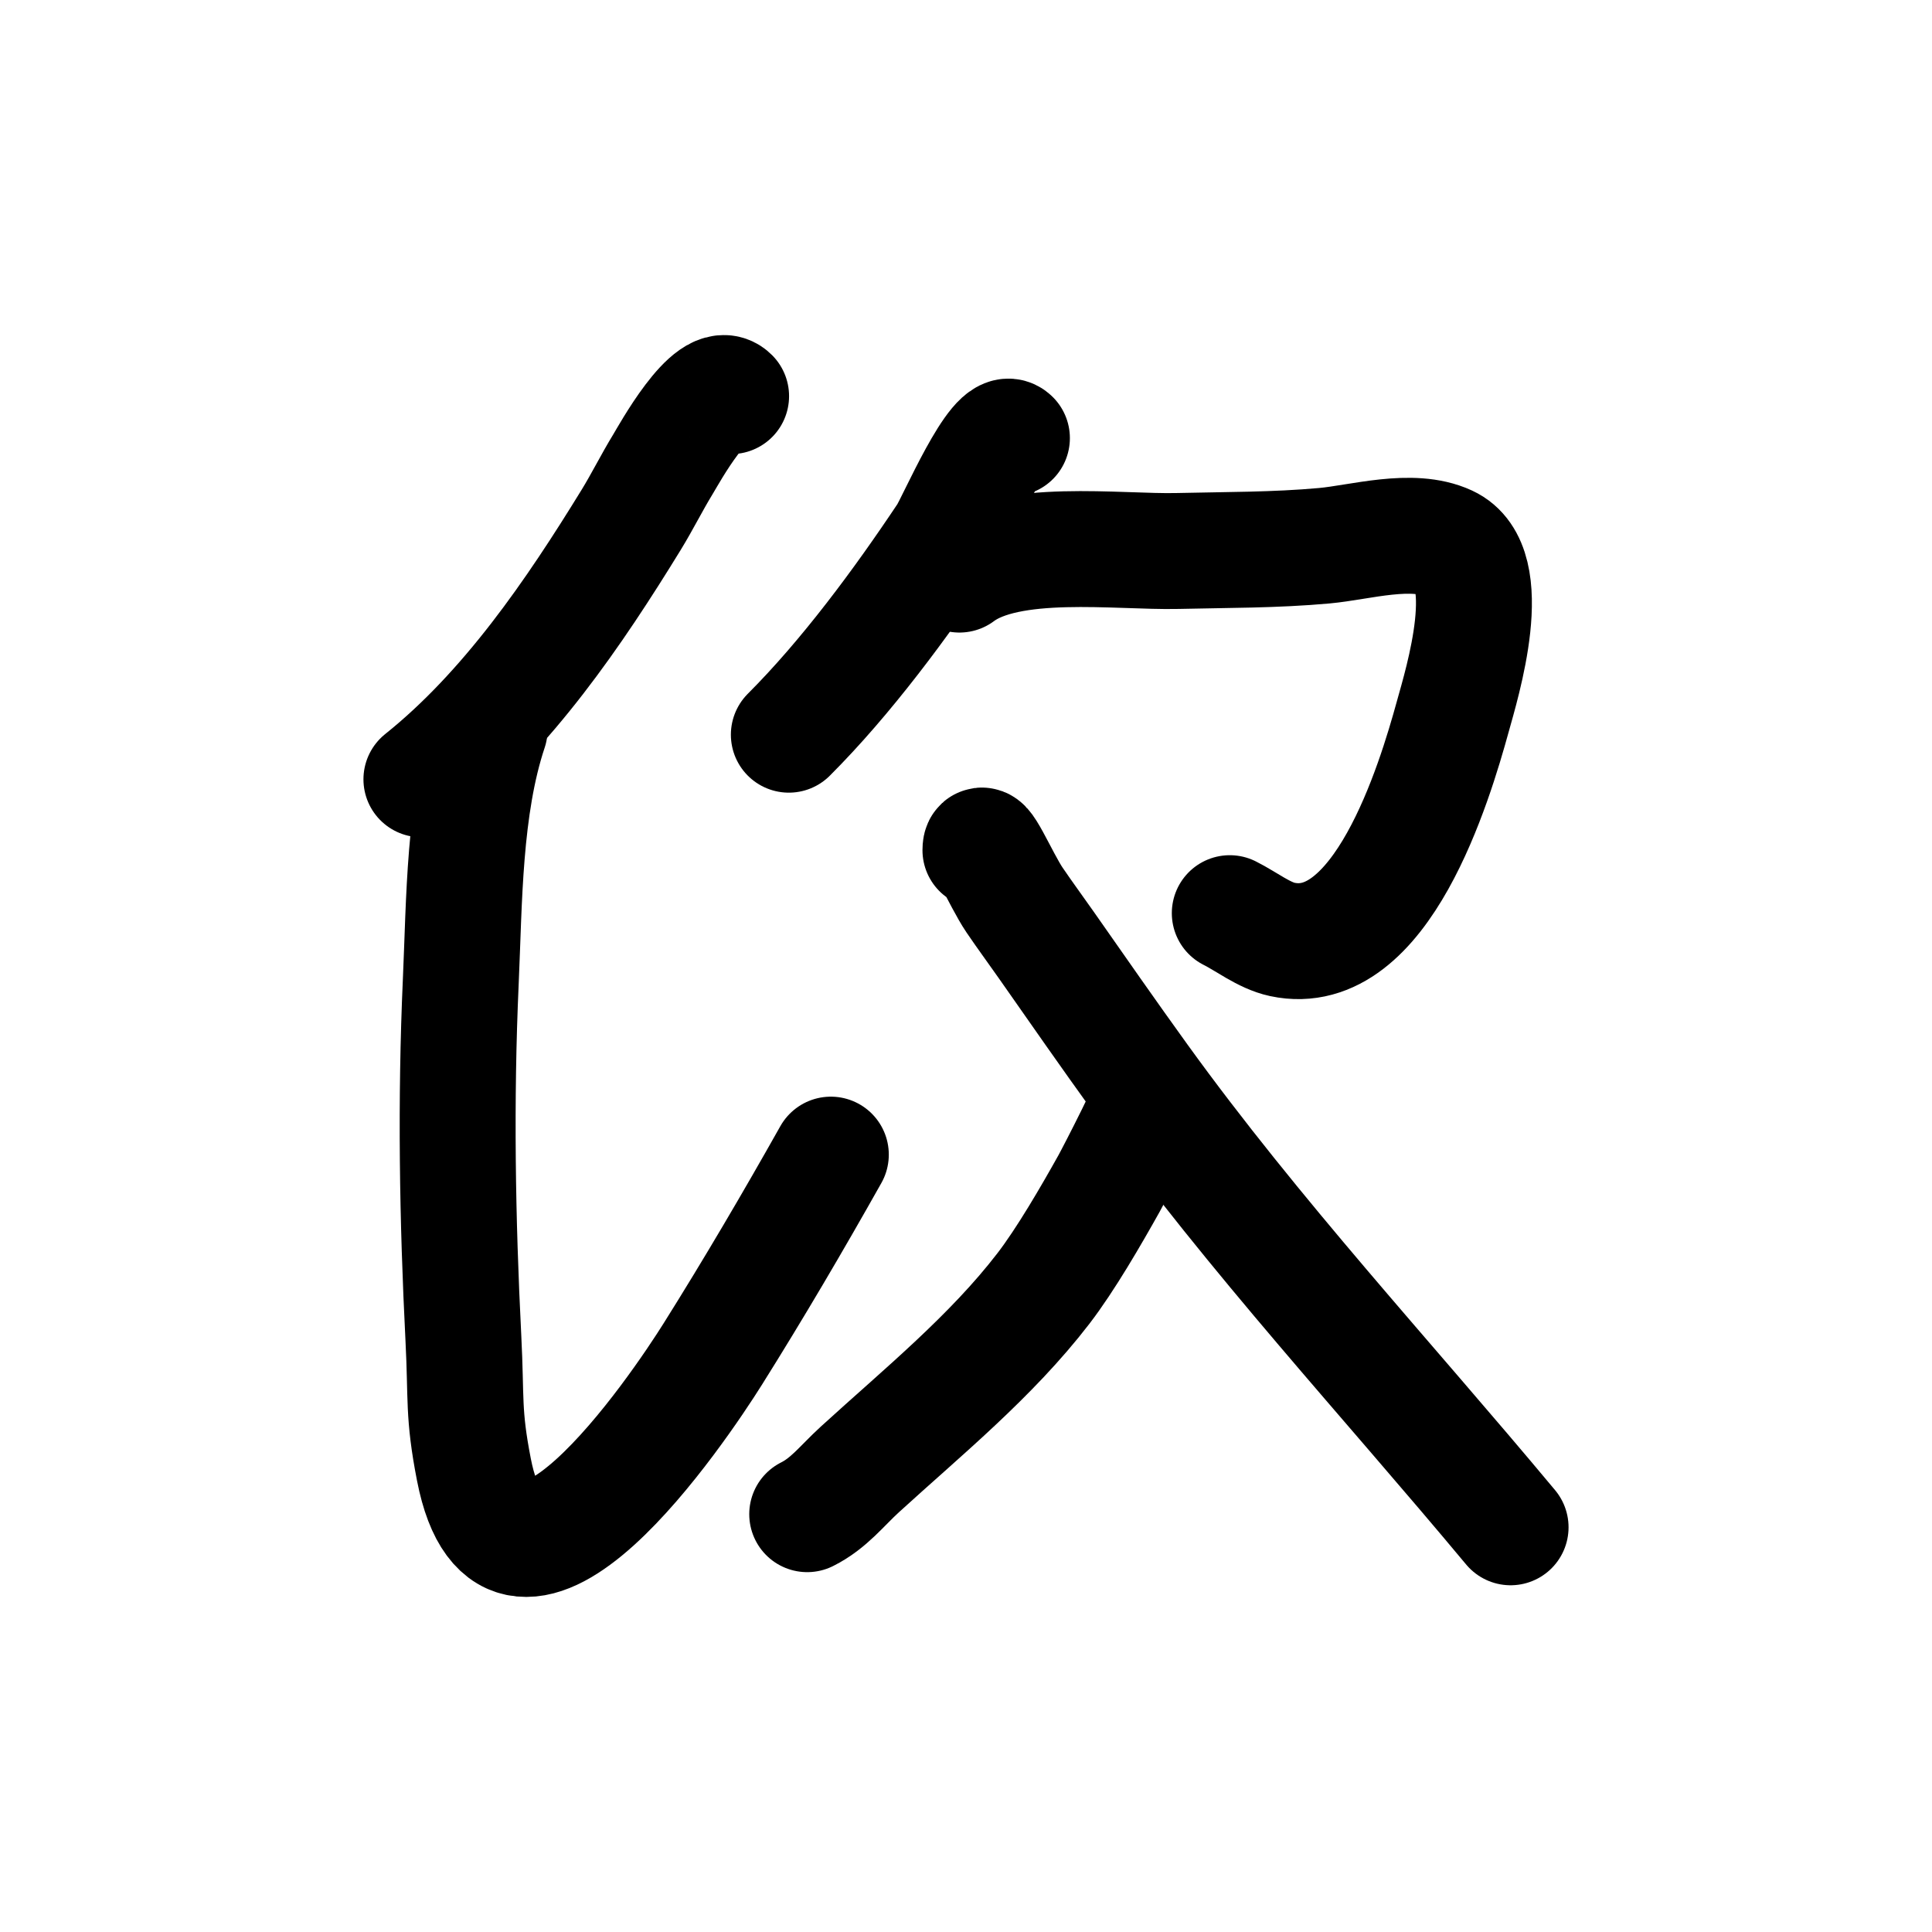 <?xml version="1.0" encoding="UTF-8" standalone="no"?>
<!DOCTYPE svg PUBLIC "-//W3C//DTD SVG 1.1//EN" "http://www.w3.org/Graphics/SVG/1.1/DTD/svg11.dtd">
<svg height="100%" stroke-miterlimit="10" style="fill-rule:nonzero;clip-rule:evenodd;stroke-linecap:round;stroke-linejoin:round;" version="1.1" viewBox="0 0 100 100" width="100%" xml:space="preserve" xmlns="http://www.w3.org/2000/svg" xmlns:vectornator="http://vectornator.io" xmlns:xlink="http://www.w3.org/1999/xlink">
<defs/>
<clipPath id="ArtboardFrame">
<rect height="100" width="100" x="0" y="0"/>
</clipPath>
<g clip-path="url(#ArtboardFrame)" id="Layer-1" vectornator:layerName="Layer 1">
<path d="M-66.516 14.311" fill="none" opacity="1" stroke="#000000" stroke-linecap="butt" stroke-linejoin="round" stroke-width="6" vectornator:layerName="Curve 1"/>
<path d="M37.842 20.504C36.828 19.49 34.59 23.578 34.31 24.036C33.739 24.97 33.252 25.955 32.68 26.889C29.722 31.709 26.282 36.761 21.812 40.337" fill="none" opacity="1" stroke="#000000" stroke-linecap="round" stroke-linejoin="round" stroke-width="6" vectornator:layerName="Curve 2"/>
<path d="M25.344 37.756C24.006 41.77 24.036 46.631 23.85 50.797C23.574 56.961 23.673 63.117 23.985 69.272C24.146 72.421 23.959 73.135 24.529 76.065C26.436 85.872 35.201 72.781 36.891 70.088C39.013 66.706 41.047 63.242 43.004 59.763" fill="none" opacity="1" stroke="#000000" stroke-linecap="round" stroke-linejoin="round" stroke-width="6" vectornator:layerName="Curve 3"/>
<path d="M52.377 22.677C51.602 21.902 49.414 27.055 48.981 27.704C46.646 31.206 43.815 35.043 40.83 38.028" fill="none" opacity="1" stroke="#000000" stroke-linecap="round" stroke-linejoin="round" stroke-width="6" vectornator:layerName="Curve 4"/>
<path d="M49.66 29.741C52.245 27.803 57.879 28.59 60.936 28.519C63.48 28.459 66.004 28.478 68.543 28.247C70.409 28.077 73.089 27.263 74.928 28.111C77.552 29.322 75.663 35.393 75.199 37.077C74.247 40.54 71.484 49.72 66.369 48.624C65.427 48.422 64.507 47.693 63.653 47.265" fill="none" opacity="1" stroke="#000000" stroke-linecap="round" stroke-linejoin="round" stroke-width="6" vectornator:layerName="Curve 5"/>
<path d="M59.441 56.91C59.906 56.446 57.677 60.769 57.404 61.258C56.471 62.926 55.156 65.198 54.008 66.691C51.297 70.215 47.759 73.088 44.498 76.065C43.58 76.903 42.909 77.81 41.781 78.374" fill="none" opacity="1" stroke="#000000" stroke-linecap="round" stroke-linejoin="round" stroke-width="6" vectornator:layerName="Curve 6"/>
<path d="M50.747 44.005C50.747 42.976 51.787 45.516 52.513 46.586C53.042 47.366 53.603 48.124 54.143 48.896C55.764 51.211 57.379 53.532 59.034 55.824C64.945 64.008 71.747 71.324 78.188 79.053" fill="none" opacity="1" stroke="#000000" stroke-linecap="round" stroke-linejoin="round" stroke-width="6" vectornator:layerName="Curve 7"/>
</g>
</svg>

